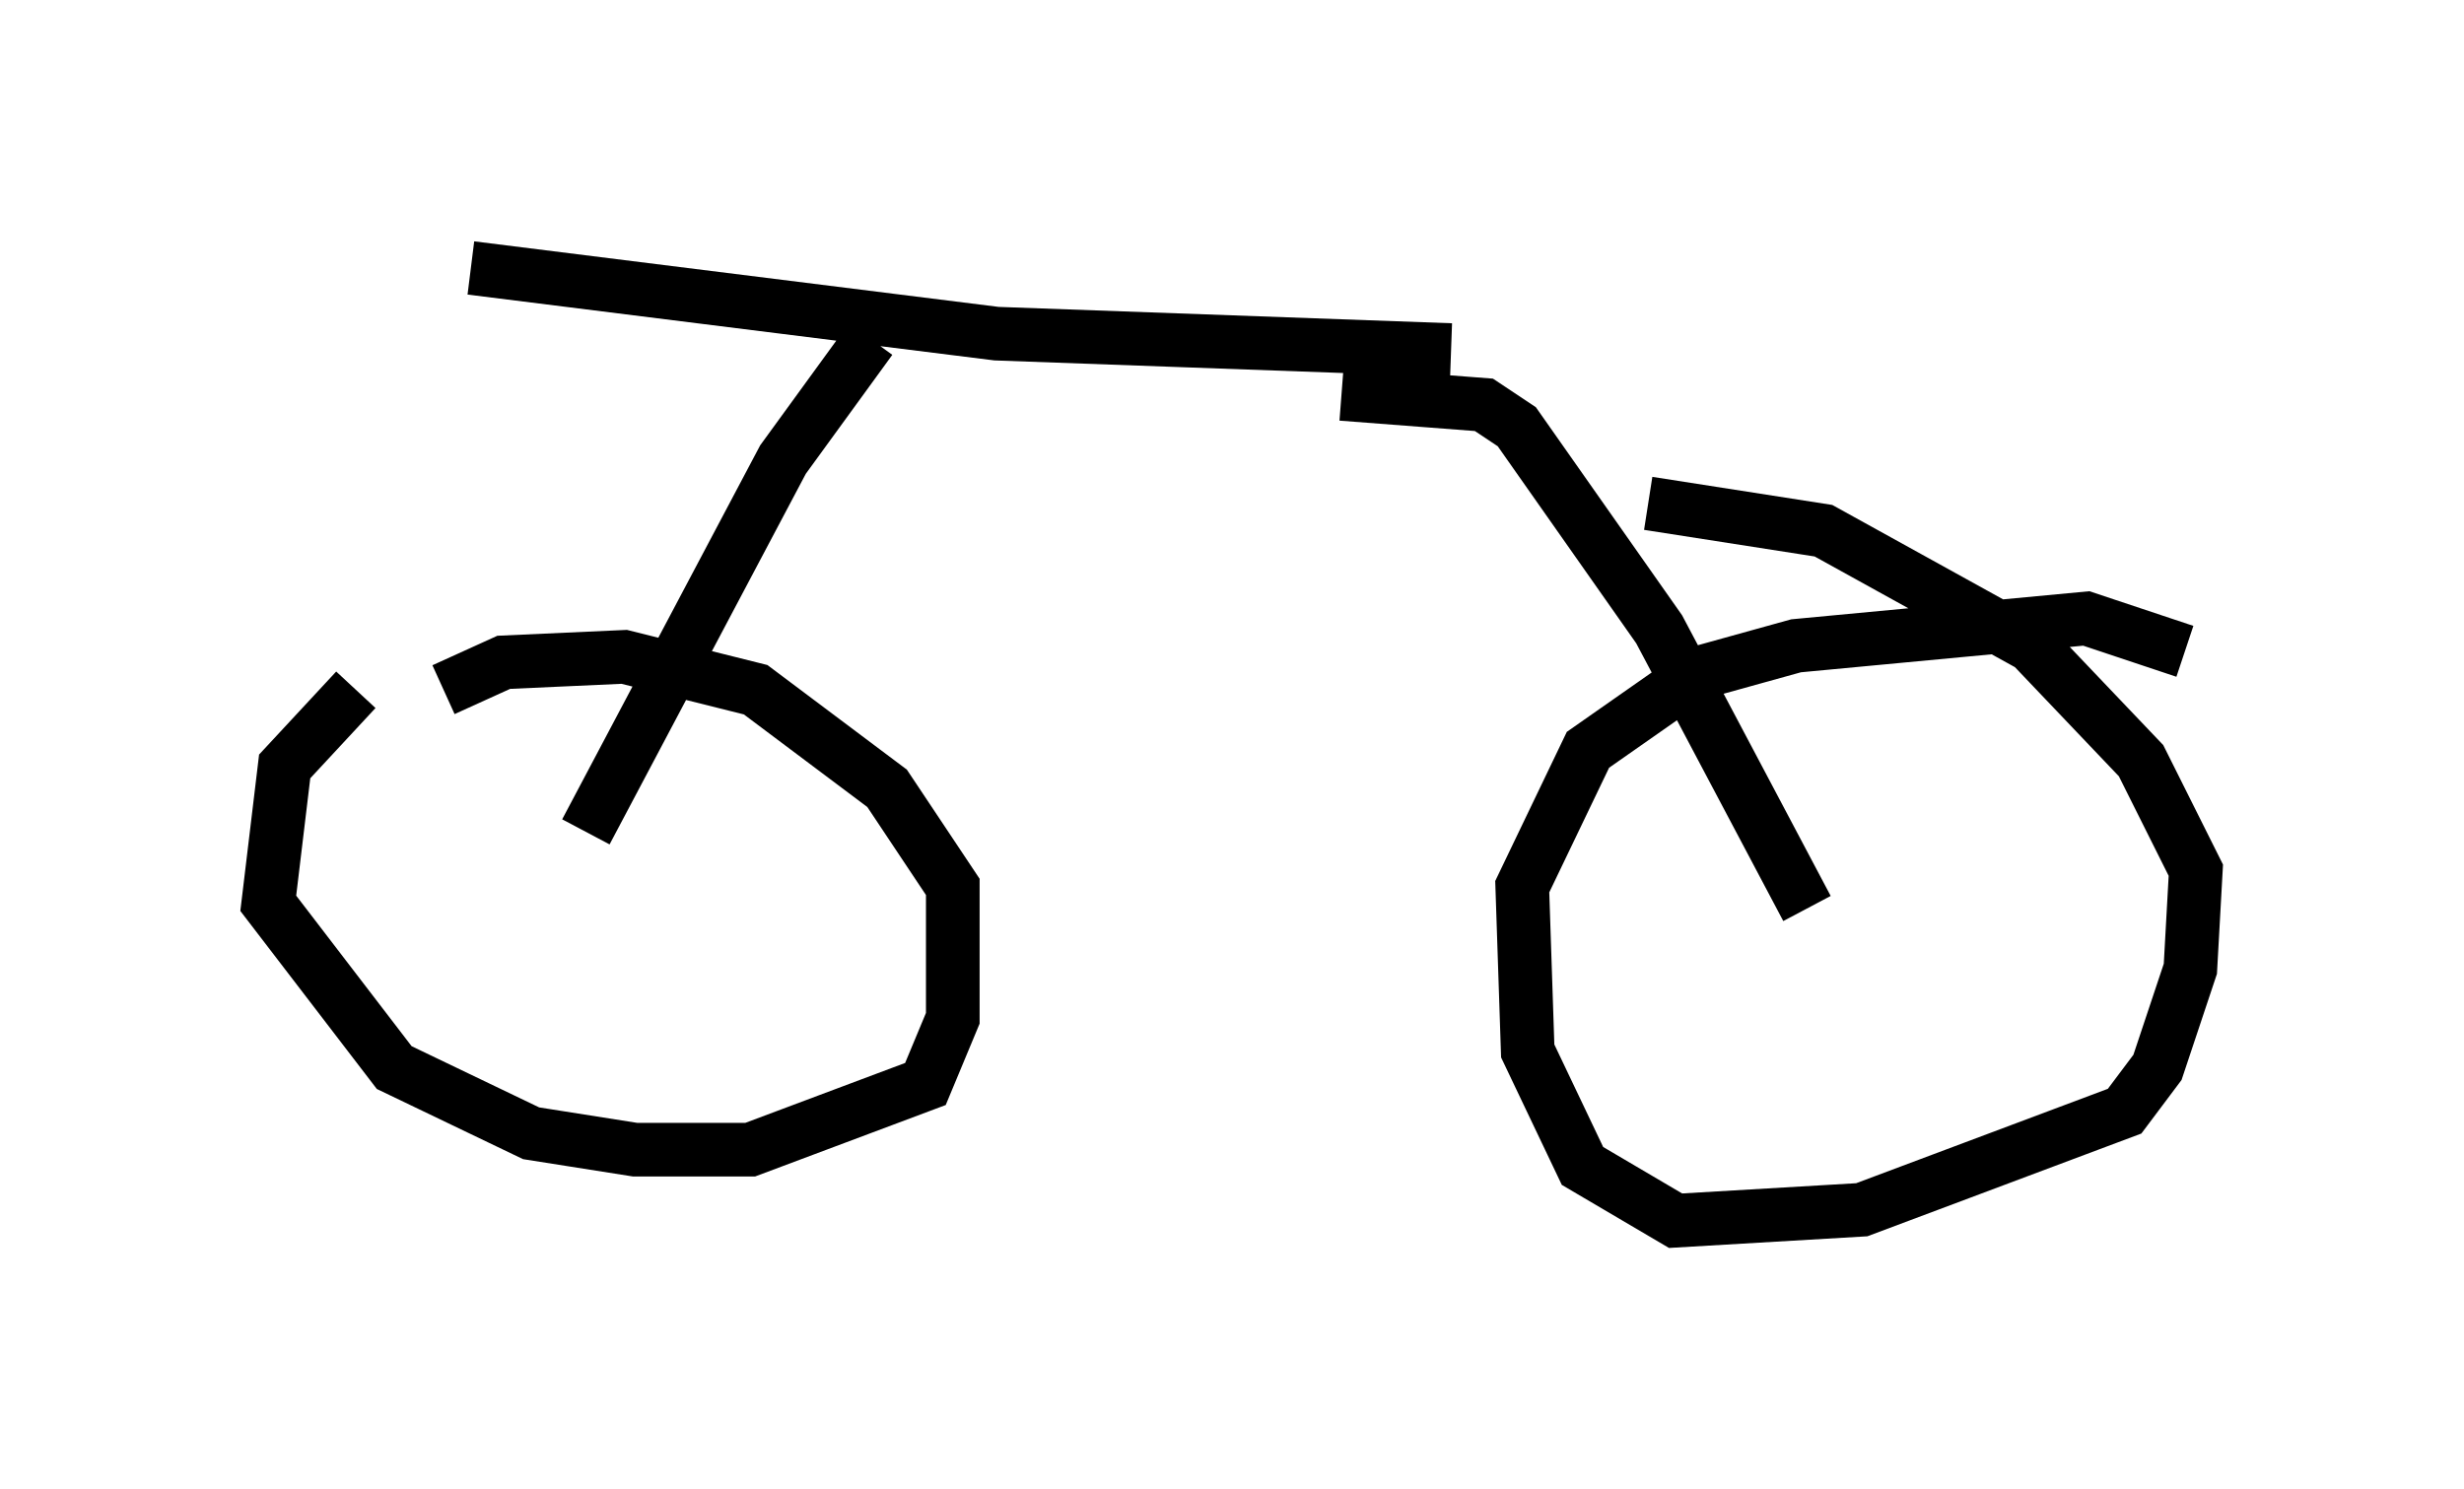 <?xml version="1.0" encoding="utf-8" ?>
<svg baseProfile="full" height="27.763" version="1.1" width="45.934" xmlns="http://www.w3.org/2000/svg" xmlns:ev="http://www.w3.org/2001/xml-events" xmlns:xlink="http://www.w3.org/1999/xlink"><defs /><rect fill="white" height="27.763" width="45.934" x="0" y="0" /><path d="M10.717, 12.963 m-4.083, -0.102 l-1.327, 1.429 -0.306, 2.552 l2.348, 3.063 2.552, 1.225 l1.94, 0.306 2.144, 0.0 l3.267, -1.225 0.51, -1.225 l0.0, -2.45 -1.225, -1.838 l-2.45, -1.838 -2.45, -0.613 l-2.246, 0.102 -1.123, 0.51 m32.463, -0.715 l-1.838, -0.613 -5.41, 0.51 l-1.838, 0.51 -2.042, 1.429 l-1.225, 2.552 0.102, 3.063 l1.021, 2.144 1.735, 1.021 l3.471, -0.204 4.9, -1.838 l0.613, -0.817 0.613, -1.838 l0.102, -1.838 -1.021, -2.042 l-2.042, -2.144 -3.879, -2.144 l-3.267, -0.51 m-19.804, 6.125 l3.675, -6.942 1.633, -2.246 m17.456, 10.617 l-2.756, -5.206 -2.654, -3.777 l-0.613, -0.408 -2.654, -0.204 m-16.231, -2.348 l9.8, 1.225 8.473, 0.306 " fill="none" stroke="black" stroke-width="1" /></svg>